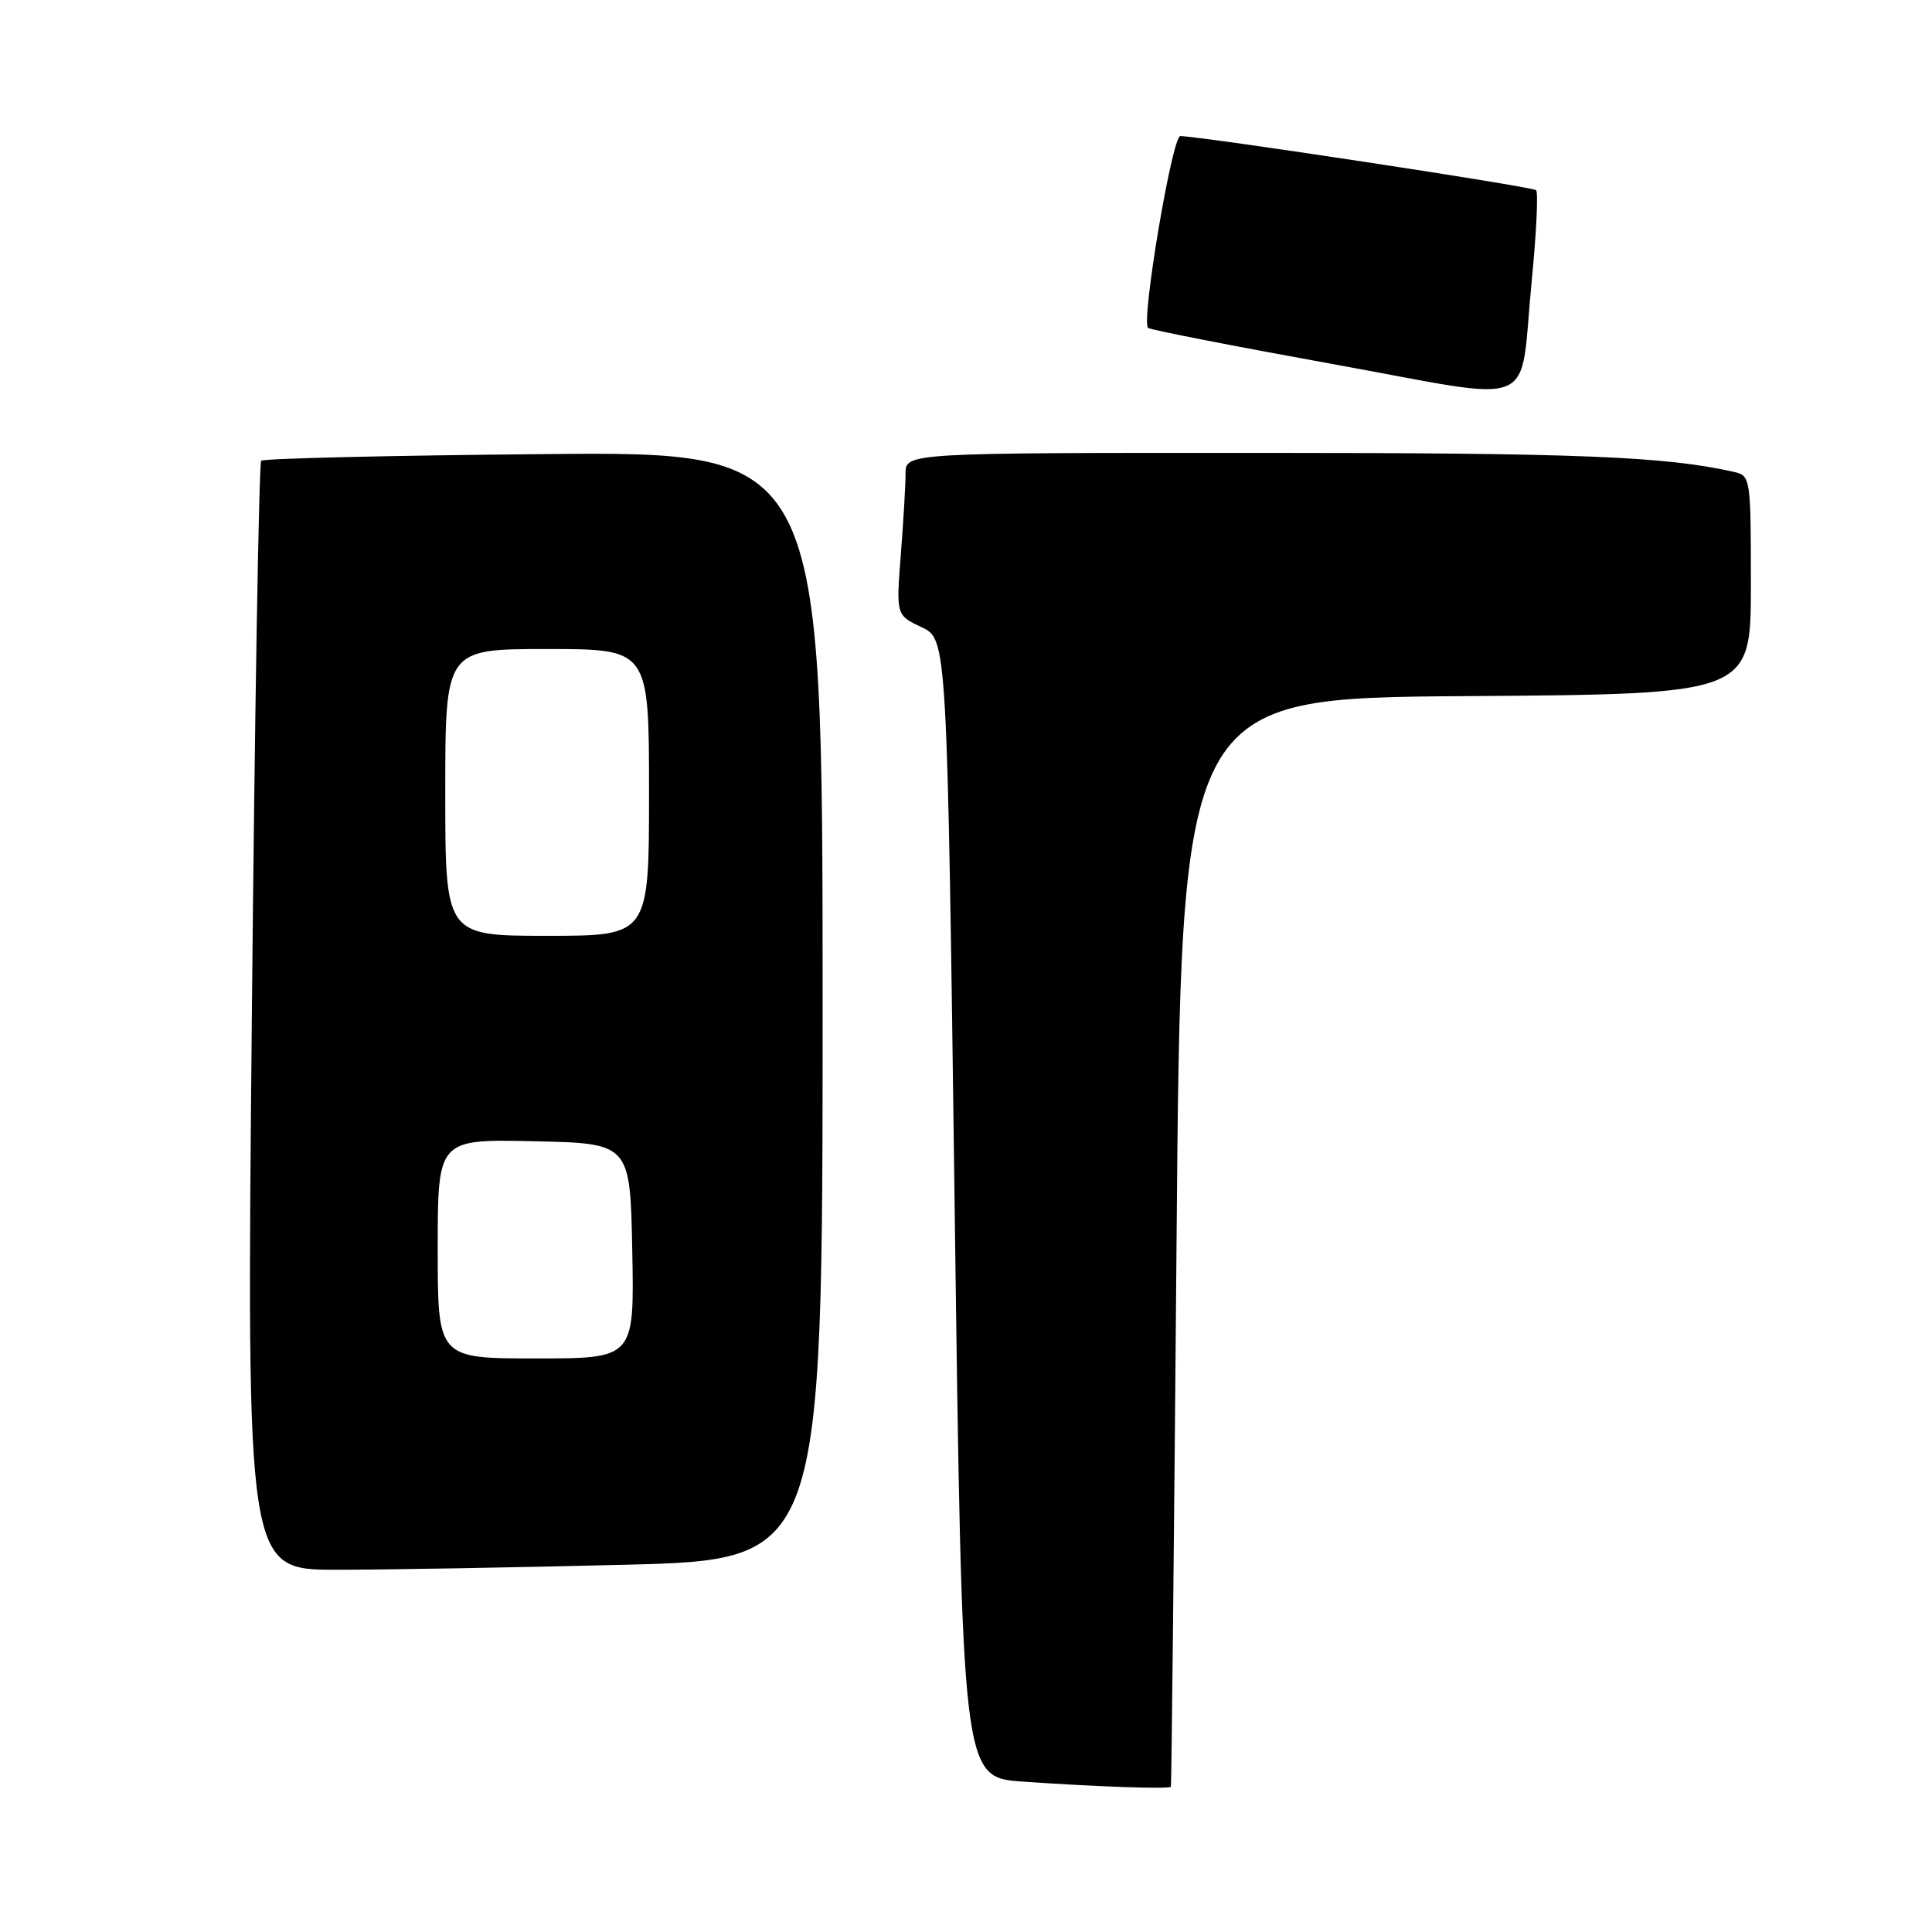 <?xml version="1.0" encoding="UTF-8" standalone="no"?>
<!DOCTYPE svg PUBLIC "-//W3C//DTD SVG 1.1//EN" "http://www.w3.org/Graphics/SVG/1.1/DTD/svg11.dtd" >
<svg xmlns="http://www.w3.org/2000/svg" xmlns:xlink="http://www.w3.org/1999/xlink" version="1.1" viewBox="0 0 256 256">
 <g >
 <path fill="currentColor"
d=" M 155.15 236.75 C 155.23 236.61 155.57 204.10 155.90 164.50 C 156.50 92.50 156.50 92.50 194.25 92.24 C 232.00 91.98 232.00 91.98 232.00 77.51 C 232.00 63.32 231.96 63.03 229.75 62.53 C 220.73 60.48 209.08 60.01 167.25 60.01 C 120.00 60.00 120.00 60.00 119.99 62.75 C 119.99 64.26 119.71 69.10 119.36 73.51 C 118.74 81.51 118.74 81.51 122.12 83.11 C 125.50 84.71 125.50 84.71 126.50 160.11 C 127.50 235.50 127.50 235.50 135.50 236.07 C 145.18 236.75 154.95 237.09 155.15 236.75 Z  M 82.75 207.34 C 109.00 206.68 109.00 206.68 109.00 133.25 C 109.00 59.83 109.00 59.83 72.08 60.17 C 51.78 60.35 34.92 60.75 34.61 61.05 C 34.31 61.36 33.75 94.55 33.37 134.80 C 32.67 208.00 32.67 208.00 44.59 208.00 C 51.14 208.00 68.31 207.70 82.75 207.34 Z  M 202.97 37.13 C 203.58 30.87 203.84 25.51 203.54 25.20 C 203.07 24.73 159.59 18.12 156.40 18.03 C 155.32 18.00 151.19 42.52 152.12 43.45 C 152.36 43.69 163.35 45.84 176.53 48.23 C 204.52 53.29 201.24 54.66 202.97 37.13 Z  M 58.00 165.47 C 58.00 150.94 58.00 150.94 70.75 151.22 C 83.50 151.50 83.50 151.50 83.78 165.75 C 84.05 180.00 84.05 180.00 71.03 180.00 C 58.00 180.00 58.00 180.00 58.00 165.47 Z  M 59.00 105.00 C 59.00 86.00 59.00 86.00 72.50 86.00 C 86.00 86.00 86.00 86.00 86.00 105.00 C 86.00 124.00 86.00 124.00 72.50 124.00 C 59.00 124.00 59.00 124.00 59.00 105.00 Z "/>
</g>
</svg>
